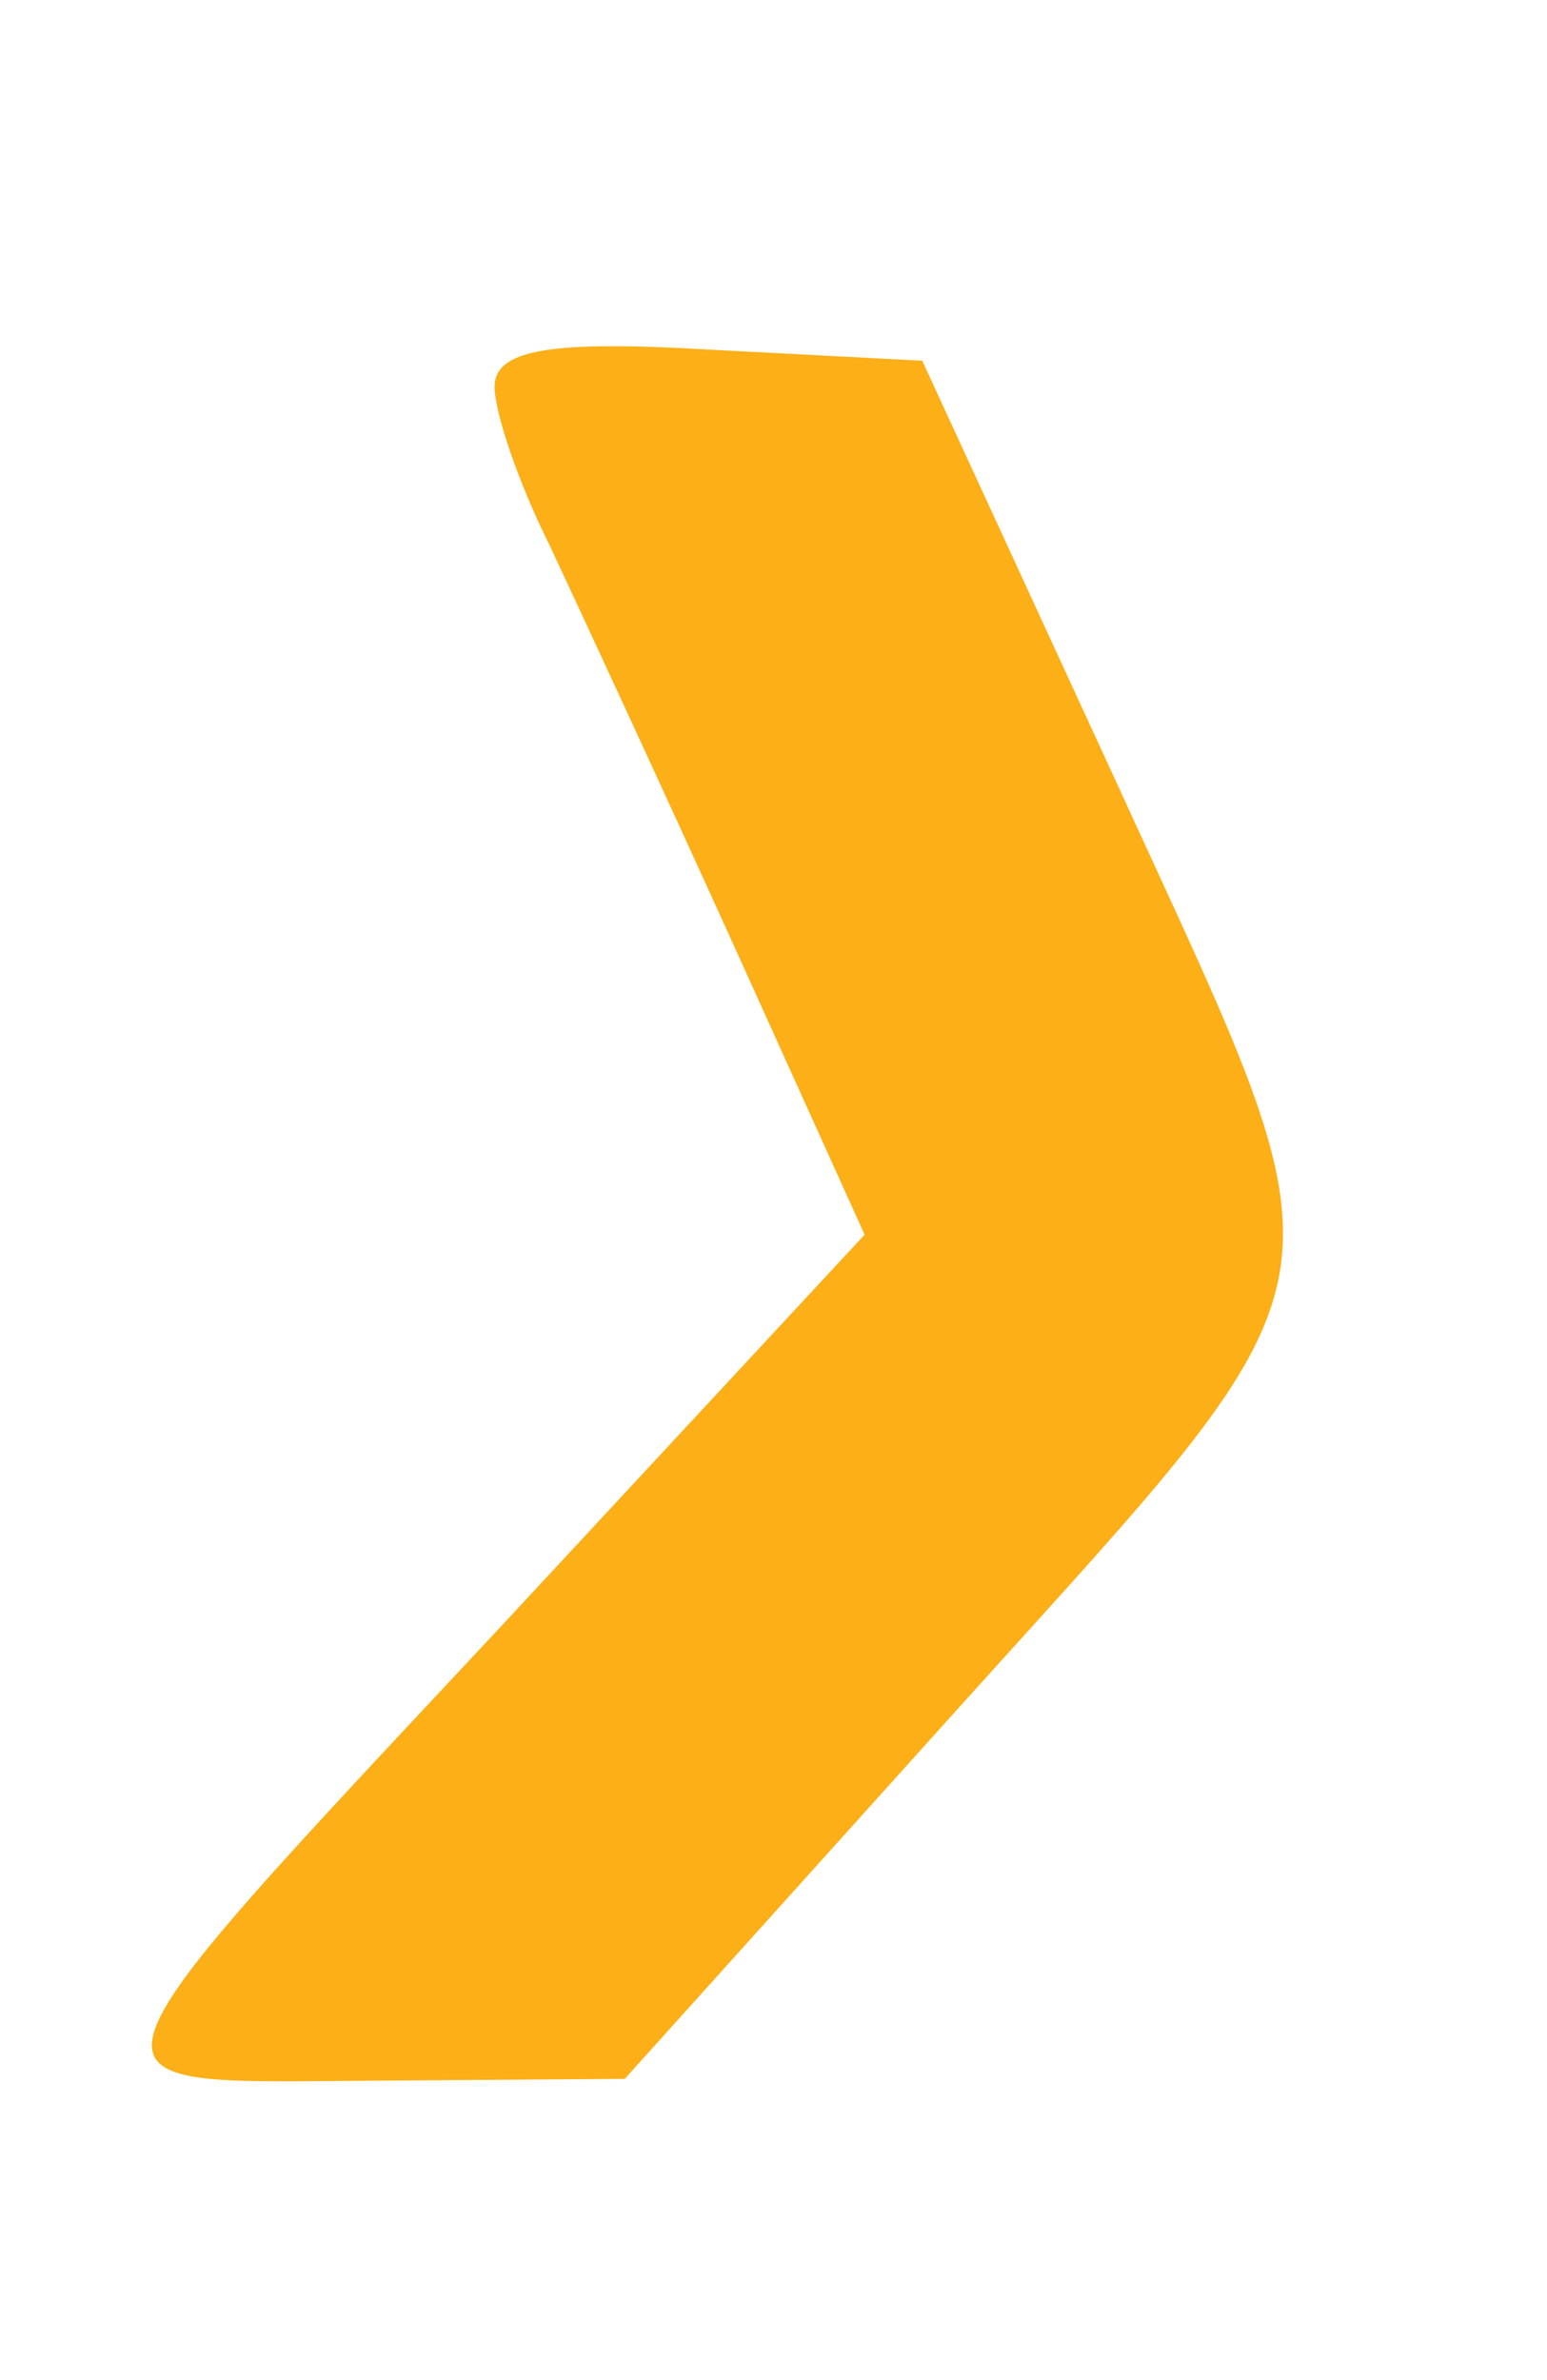 <?xml version="1.0" standalone="no"?>
<!DOCTYPE svg PUBLIC "-//W3C//DTD SVG 20010904//EN"
 "http://www.w3.org/TR/2001/REC-SVG-20010904/DTD/svg10.dtd">
<svg version="1.0" xmlns="http://www.w3.org/2000/svg"
 width="13pt" height="20pt" viewBox="0 0 39 64"
 preserveAspectRatio="xMidYMid meet">
<g transform="translate(0,64) scale(0.05,-0.05)"
fill="#fcaf17" stroke="none">
<path d="M240 1072 c0 -14 13 -52 29 -84 15 -32 60 -129 99 -215 l71 -157
-194 -209 c-241 -258 -237 -247 -72 -246 l137 1 180 200 c218 242 213 216 85
496 l-105 228 -115 6 c-85 5 -115 0 -115 -20z"/>
</g>
</svg>
